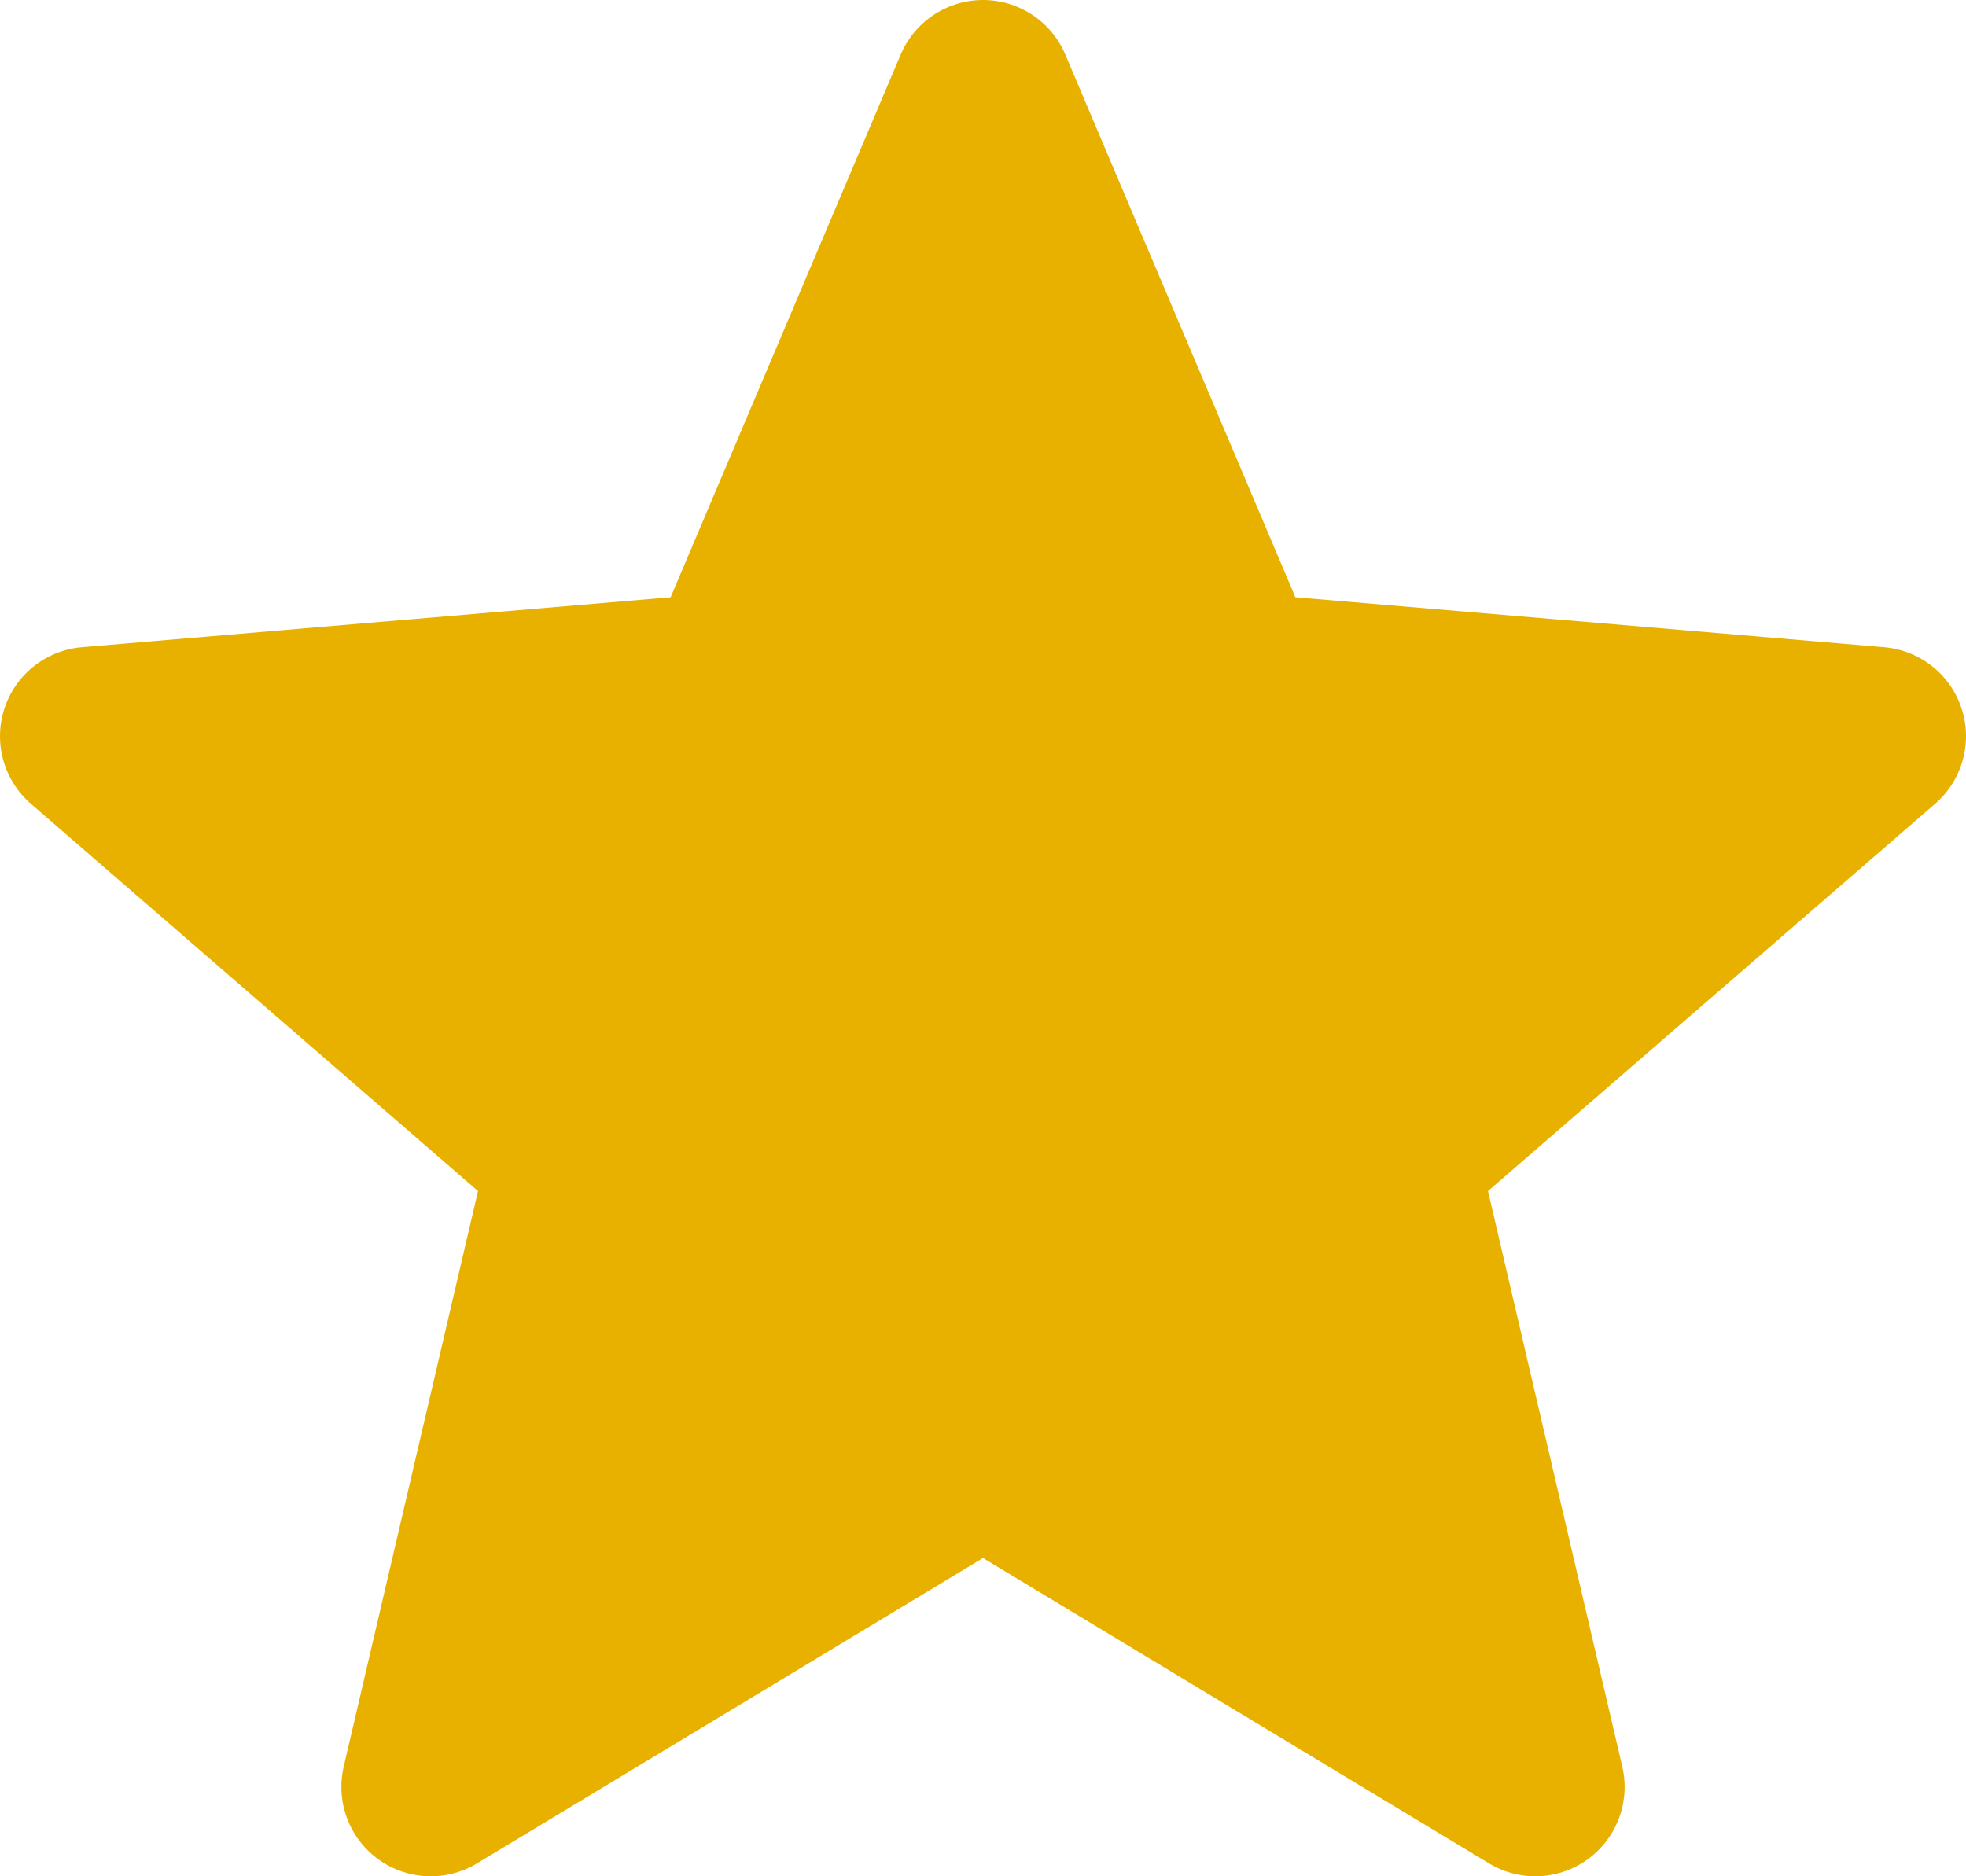 <svg xmlns="http://www.w3.org/2000/svg" width="22" height="21" viewBox="0 0 22 21"><g fill="none" fill-rule="evenodd"><path d="M-1-1h24v24H-1z"/><path fill="#E8B100" fill-rule="nonzero" stroke="#E8B100" stroke-linecap="round" stroke-linejoin="round" stroke-width="2" d="M11 16.27L17.18 20l-1.64-7.03L21 8.24l-7.19-.61L11 1 8.19 7.63 1 8.24l5.46 4.73L4.82 20z"/><path d="M-1-1h24v24H-1z"/></g></svg>